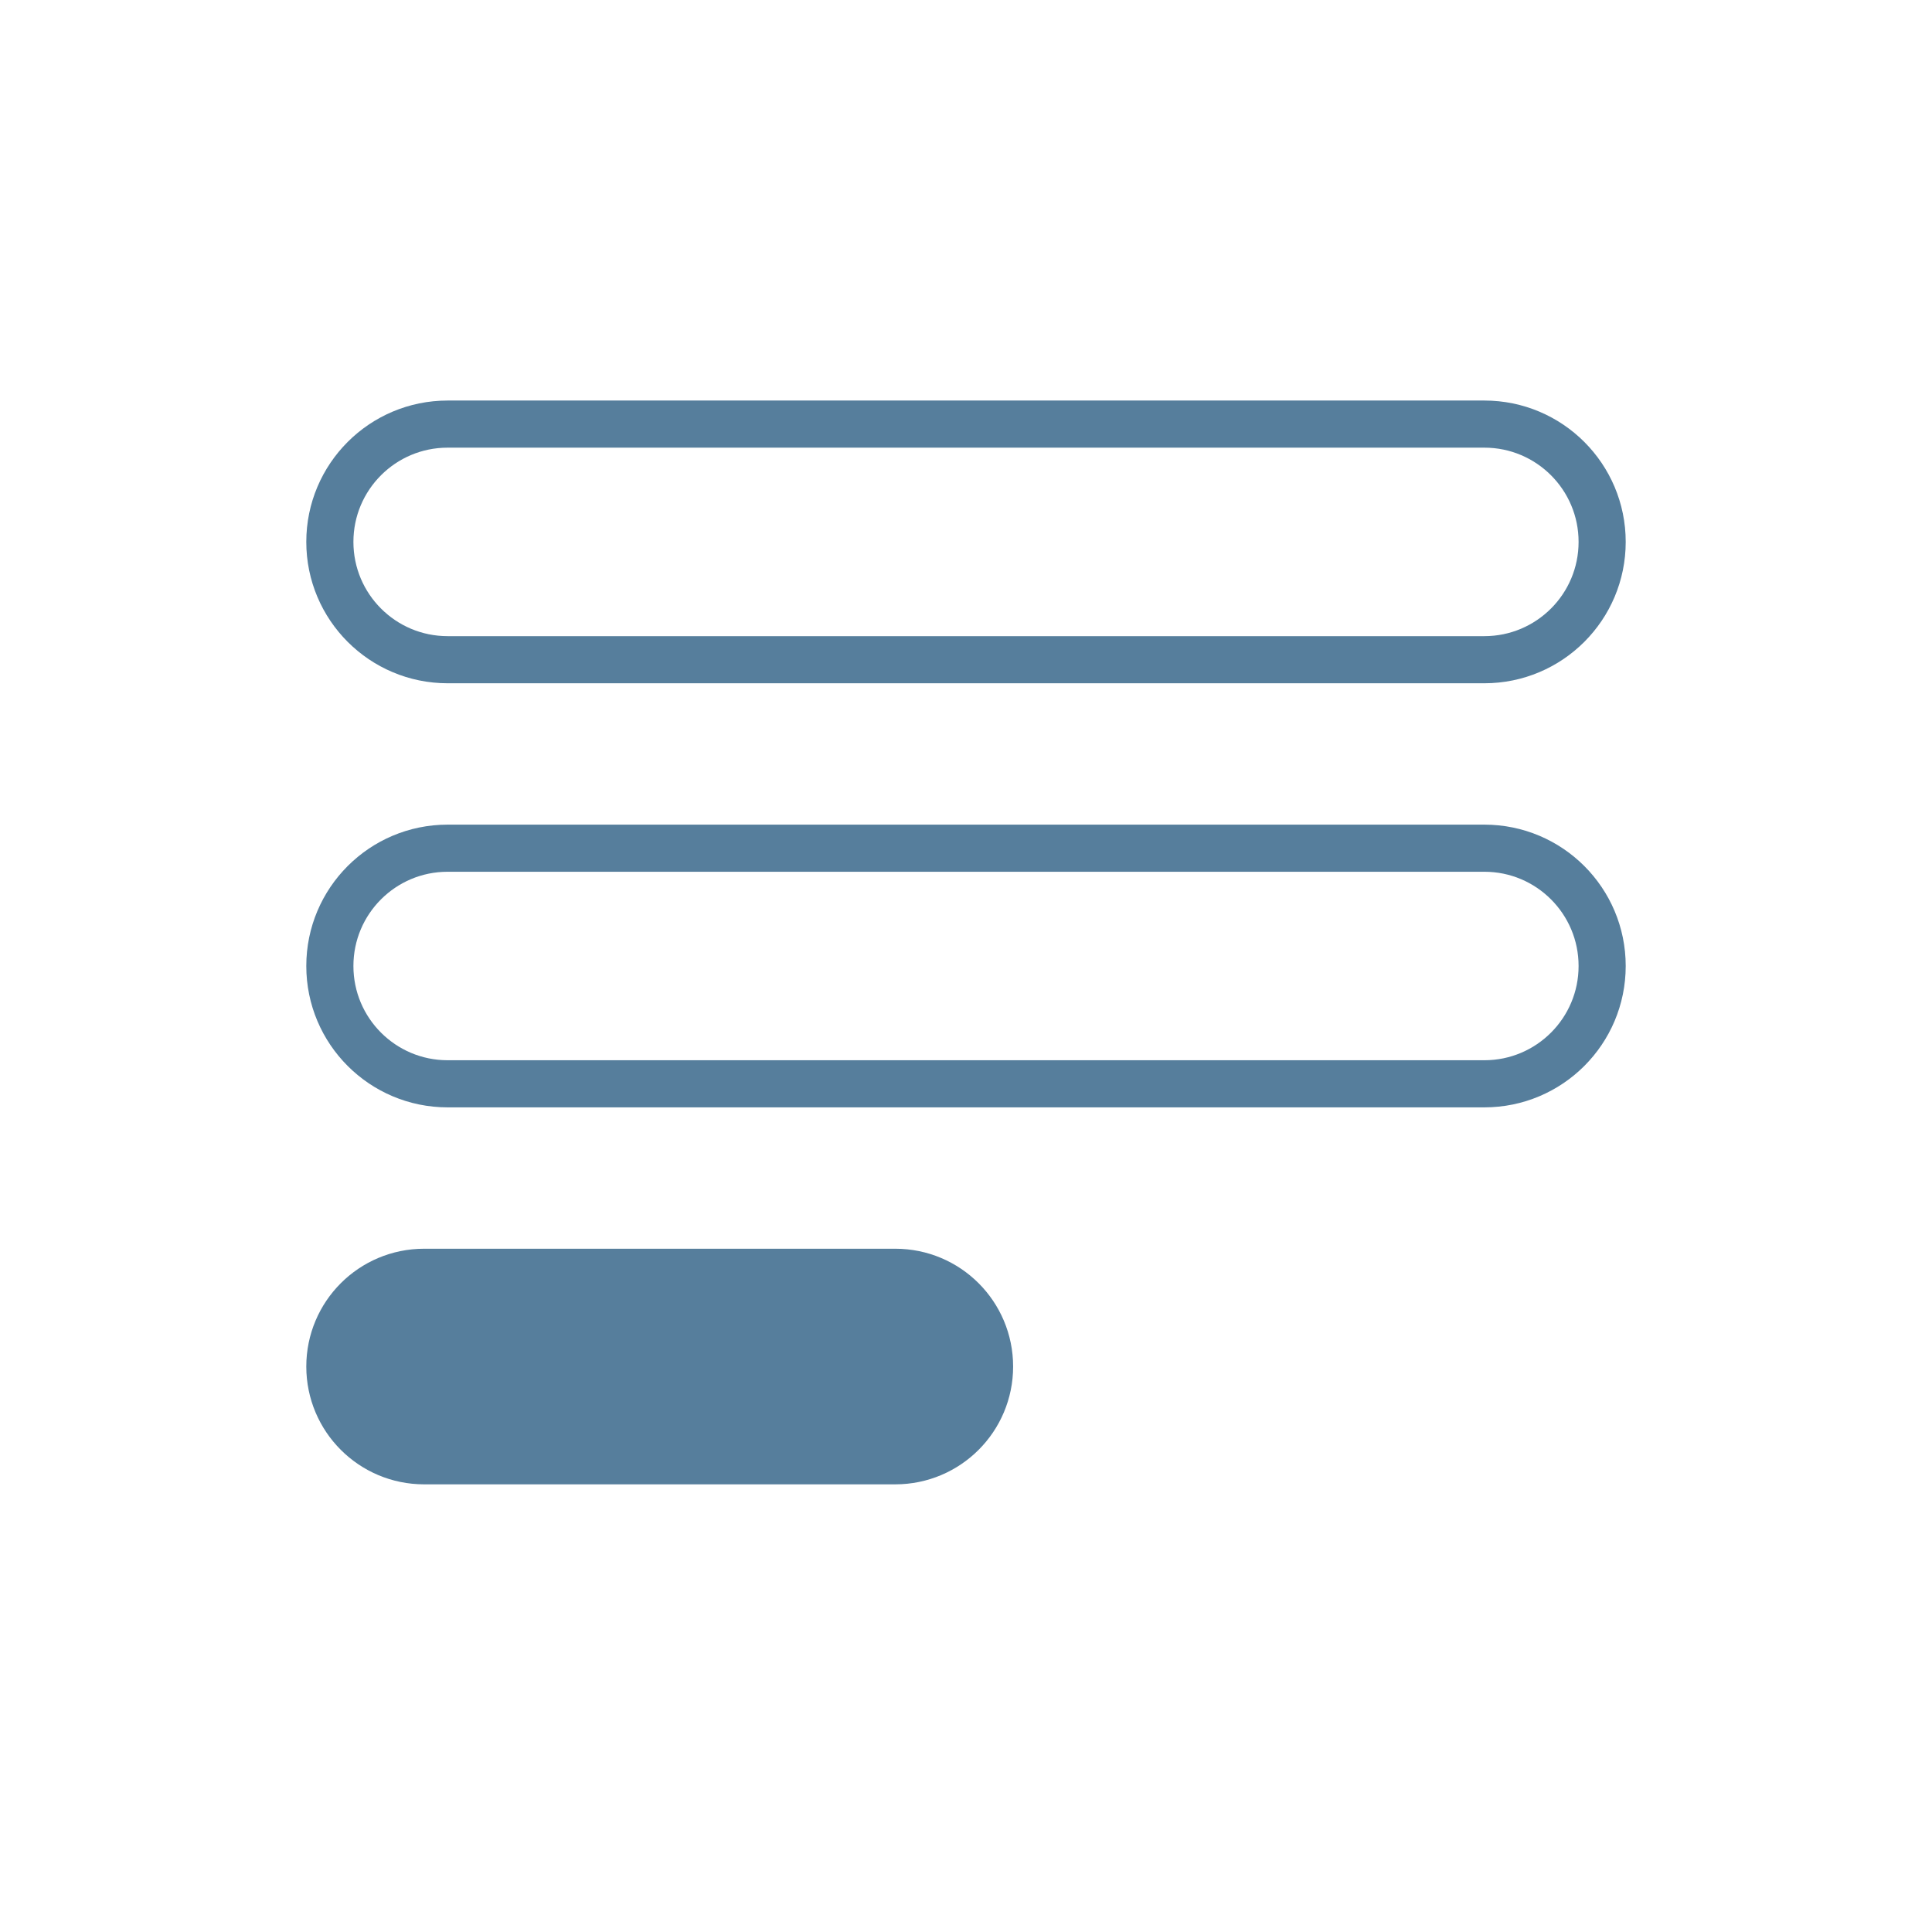 <?xml version="1.0" encoding="UTF-8"?>
<svg width="41px" height="41px" viewBox="0 0 41 41" version="1.1" xmlns="http://www.w3.org/2000/svg" xmlns:xlink="http://www.w3.org/1999/xlink">
    <title>Artboard Copy</title>
    <g id="Artboard-Copy" stroke="none" stroke-width="1" fill="none" fill-rule="evenodd">
        <g id="Group" transform="translate(7, 9)" stroke="#567E9C">
            <path d="M2.5,0 L24.5,0 C25.881,-2.53632657e-16 27,1.119 27,2.5 C27,3.881 25.881,5 24.5,5 L13.173,5 L2.5,5 C1.119,5 1.69088438e-16,3.881 0,2.5 C-1.69088438e-16,1.119 1.119,2.53632657e-16 2.5,0 Z" id="Rectangle"></path>
            <path d="M2.5,9 L24.5,9 C25.881,9 27,10.119 27,11.5 C27,12.881 25.881,14 24.5,14 L13.173,14 L2.5,14 C1.119,14 1.69088438e-16,12.881 0,11.5 C-1.69088438e-16,10.119 1.119,9 2.5,9 Z" id="Rectangle"></path>
            <path d="M2,18 L12,18 C13.105,18 14,18.895 14,20 C14,21.105 13.105,22 12,22 L6.831,22 L2,22 C0.895,22 1.3527075e-16,21.105 0,20 C-1.3527075e-16,18.895 0.895,18 2,18 Z" id="Rectangle" fill="#567E9C"></path>
        </g>
    </g>
</svg>